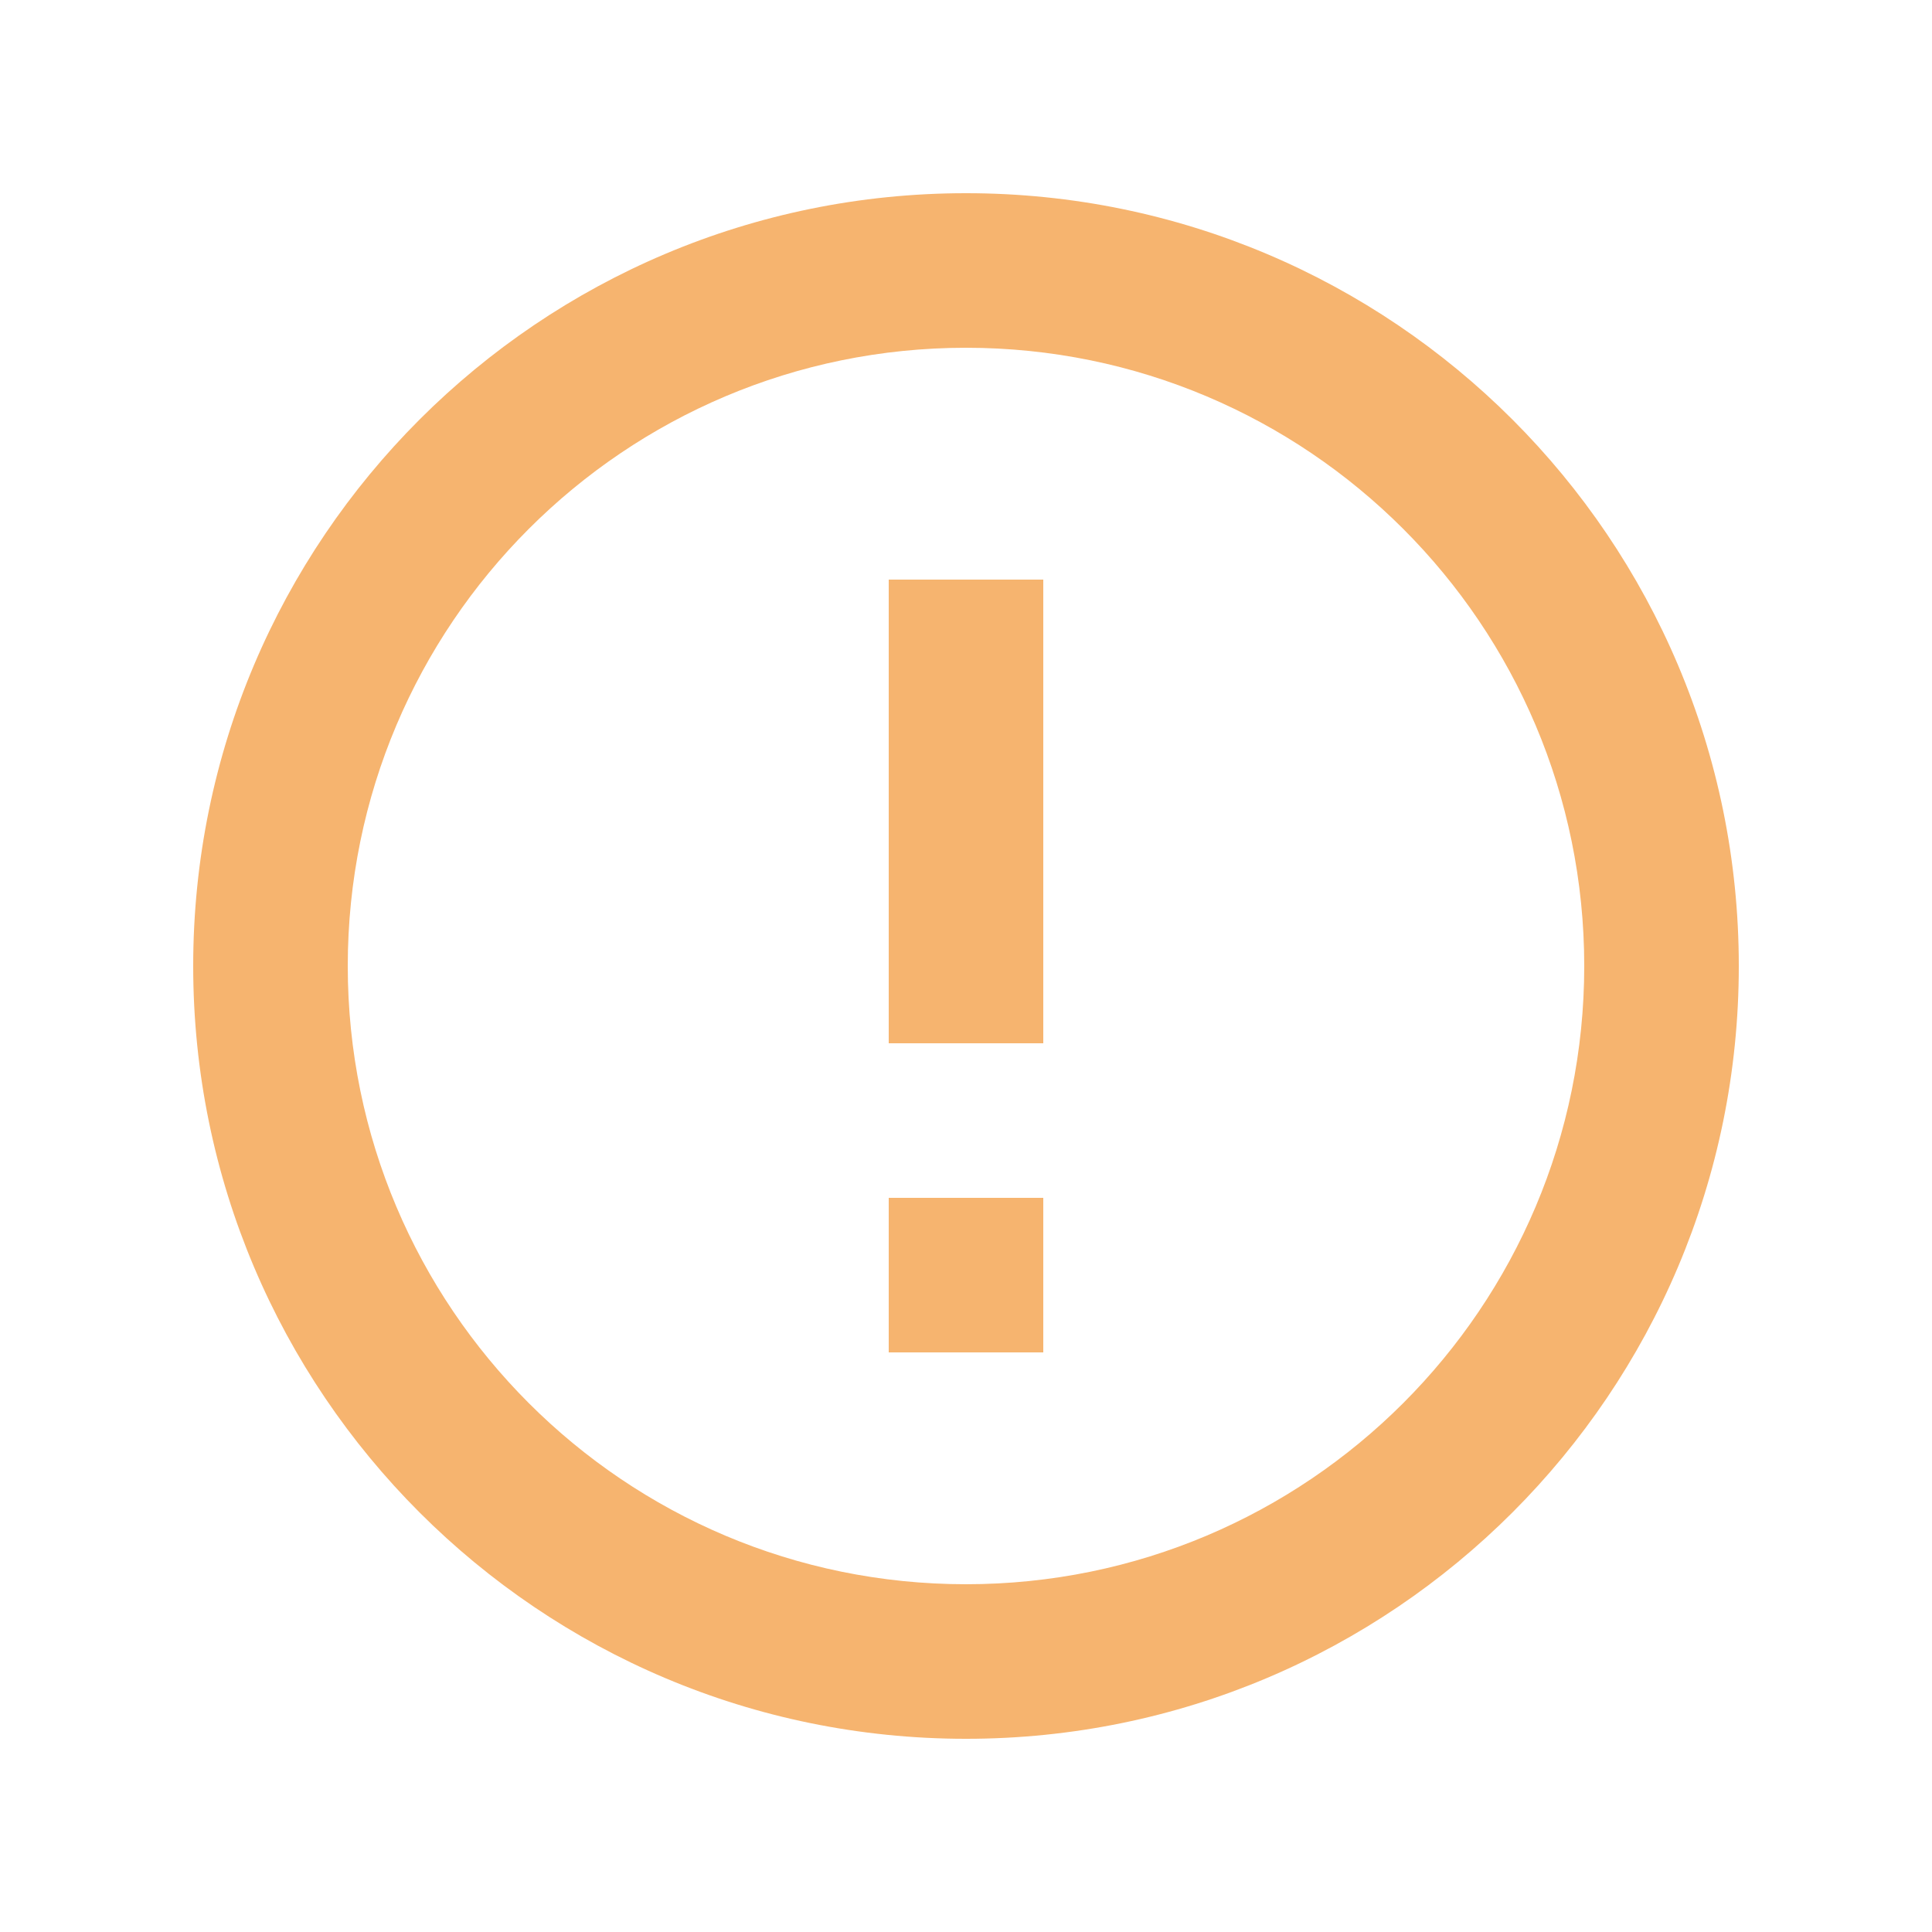 <svg width="80" height="80" viewBox="0 0 80 80" fill="none" xmlns="http://www.w3.org/2000/svg">
<g filter="url(#filter0_d_174_21)">
<path d="M40 72C22.327 72 8 57.673 8 40C8 22.327 22.327 8 40 8C57.673 8 72 22.327 72 40C72 57.673 57.673 72 40 72ZM40 65.6C54.139 65.6 65.6 54.139 65.6 40C65.6 25.861 54.139 14.4 40 14.4C25.861 14.4 14.4 25.861 14.4 40C14.4 54.139 25.861 65.6 40 65.6ZM36.8 49.6H43.2V56H36.8V49.6ZM36.8 24H43.2V43.2H36.8V24Z" fill="#F6B46F"/>
</g>
<defs>
<filter id="filter0_d_174_21" x="0" y="0" width="80" height="80" filterUnits="userSpaceOnUse" color-interpolation-filters="sRGB">
<feFlood flood-opacity="0" result="BackgroundImageFix"/>
<feColorMatrix in="SourceAlpha" type="matrix" values="0 0 0 0 0 0 0 0 0 0 0 0 0 0 0 0 0 0 127 0" result="hardAlpha"/>
<feOffset/>
<feGaussianBlur stdDeviation="4"/>
<feComposite in2="hardAlpha" operator="out"/>
<feColorMatrix type="matrix" values="0 0 0 0 0.942 0 0 0 0 0.537 0 0 0 0 0.115 0 0 0 1 0"/>
<feBlend mode="normal" in2="BackgroundImageFix" result="effect1_dropShadow_174_21"/>
<feBlend mode="normal" in="SourceGraphic" in2="effect1_dropShadow_174_21" result="shape"/>
</filter>
</defs>
</svg>
